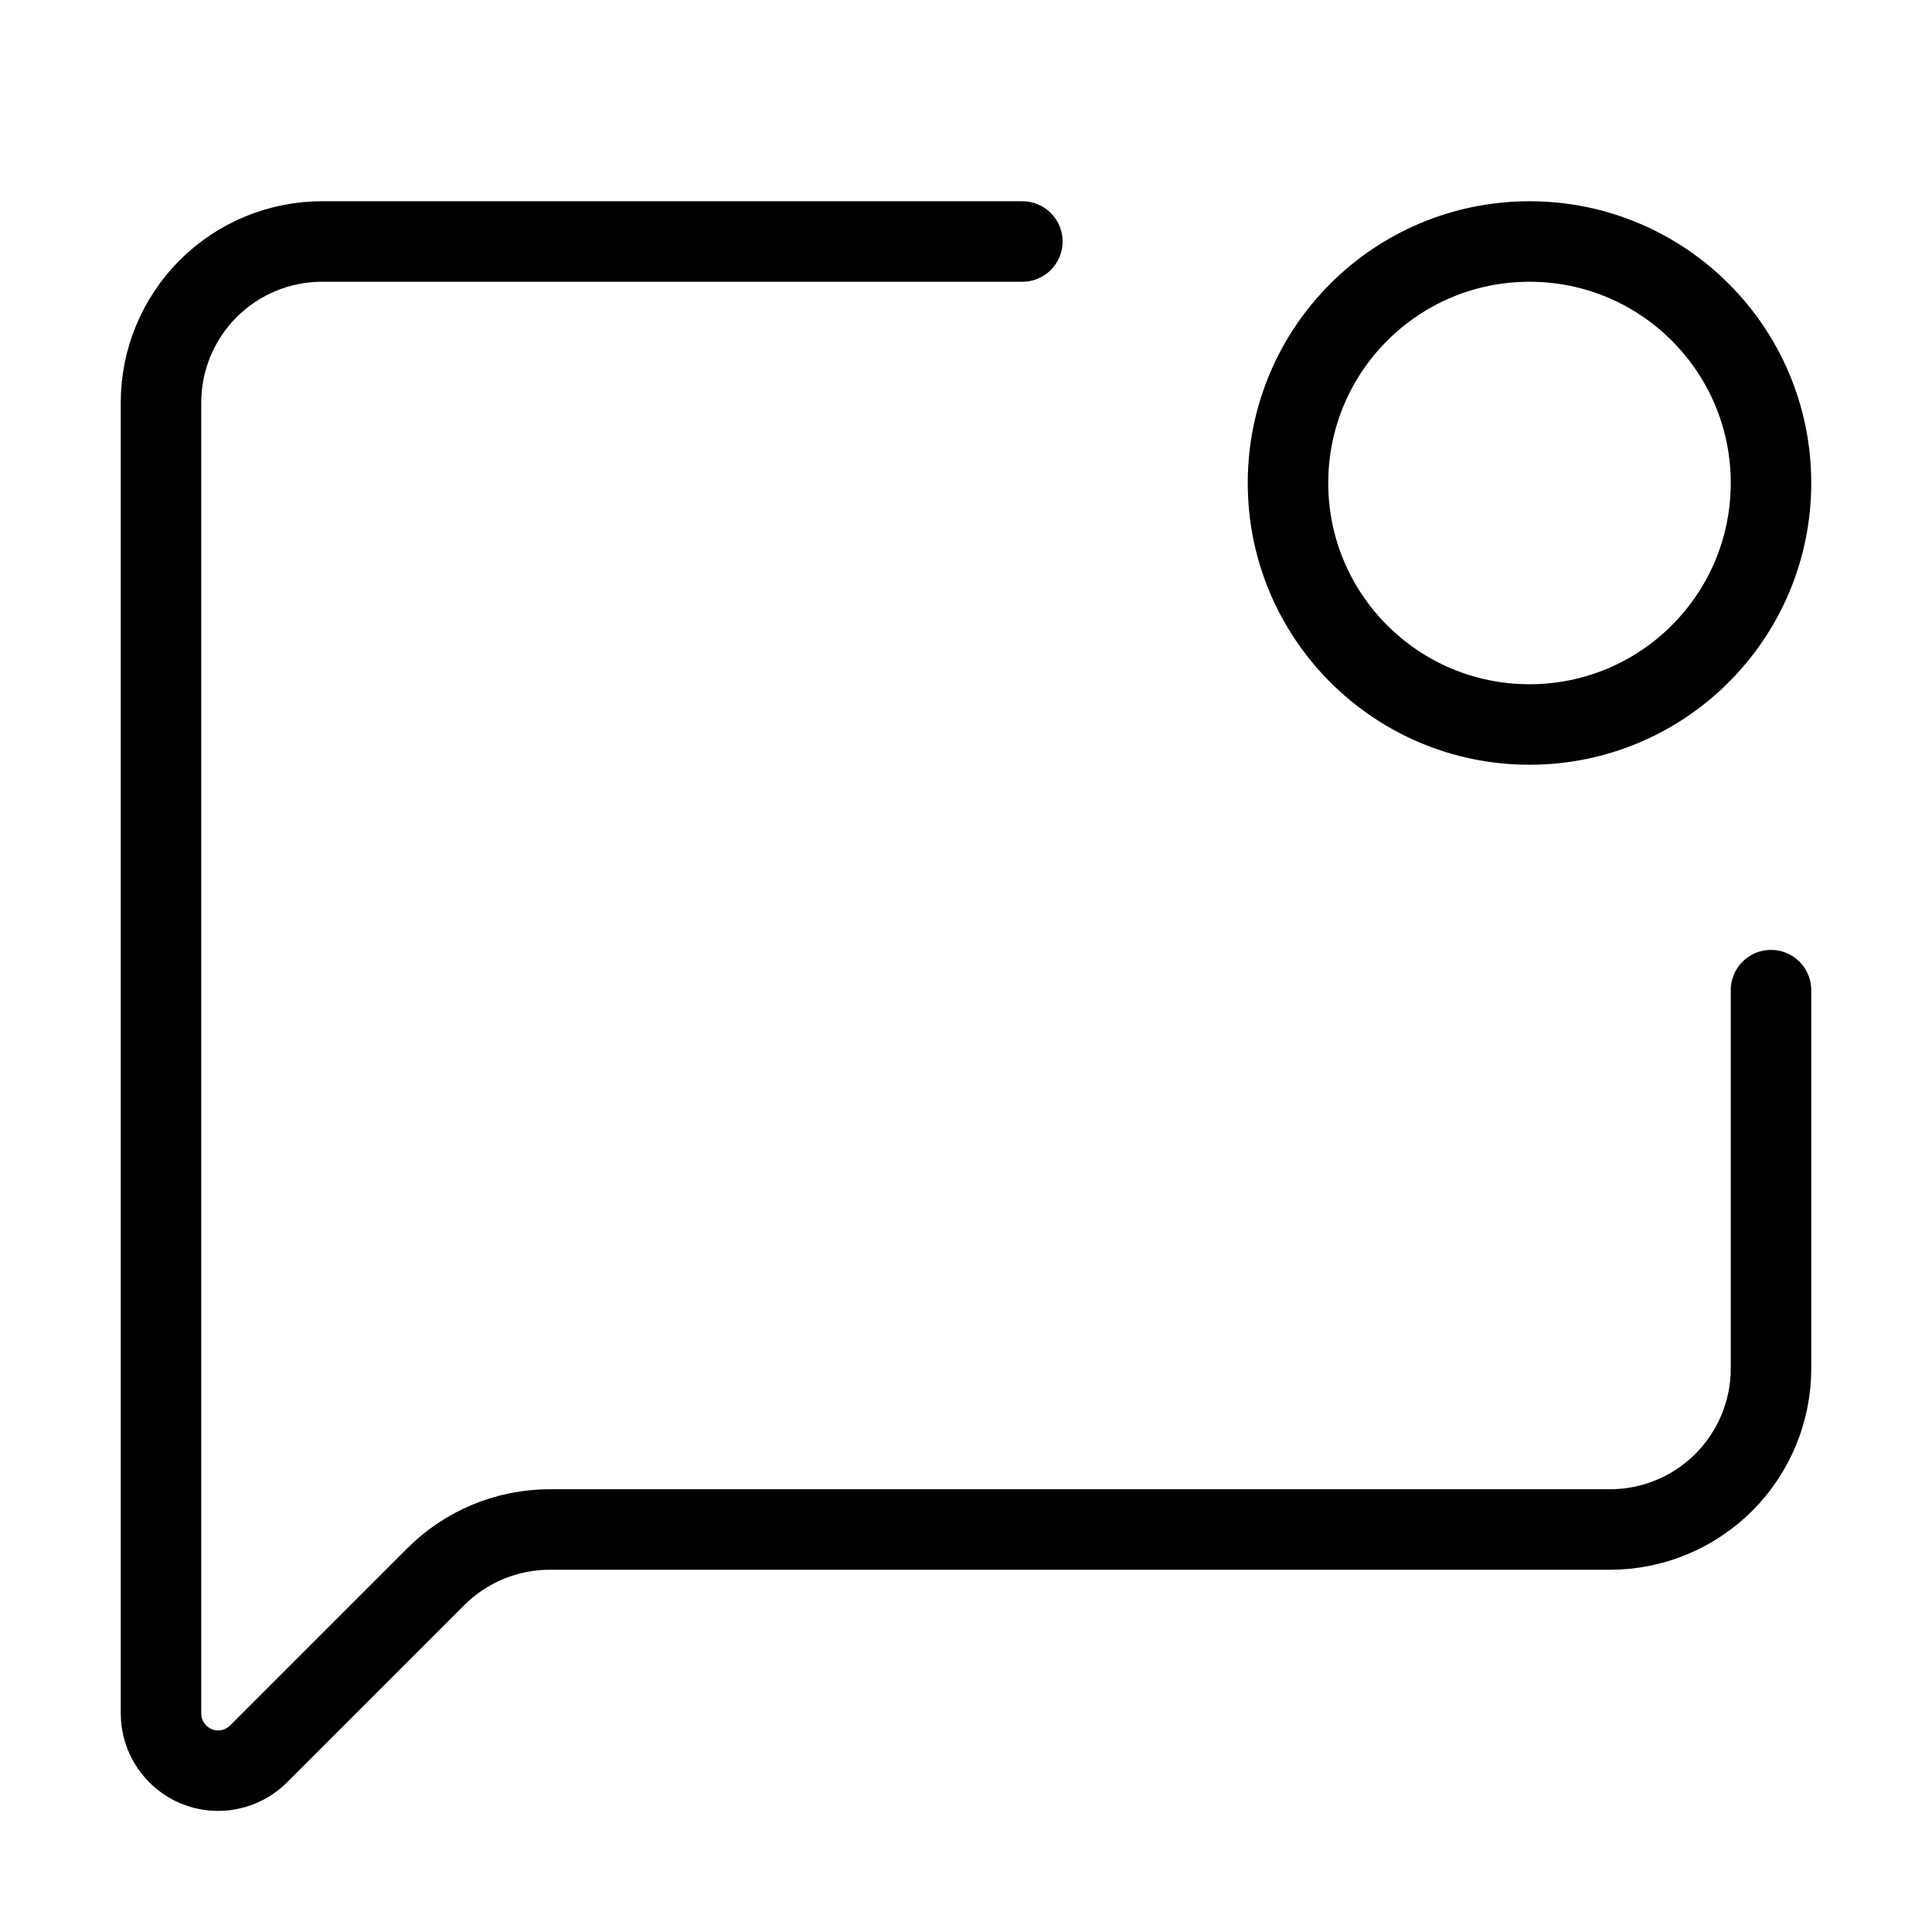 <svg width="24" height="24" viewBox="0 0 24 24" fill="none" xmlns="http://www.w3.org/2000/svg"><path d="M12.7 3H4C3.47 3 2.961 3.211 2.586 3.586C2.211 3.961 2 4.47 2 5V21.286C2 21.426 2.042 21.564 2.12 21.68C2.198 21.797 2.309 21.888 2.438 21.942C2.568 21.996 2.711 22.01 2.848 21.982C2.986 21.955 3.113 21.887 3.212 21.788L5.414 19.586C5.789 19.211 6.298 19 6.828 19H20C20.53 19 21.039 18.789 21.414 18.414C21.789 18.039 22 17.53 22 17V12.3" stroke="currentColor" stroke-linecap="round" stroke-linejoin="round"/><path d="M19 9C20.657 9 22 7.657 22 6C22 4.343 20.657 3 19 3C17.343 3 16 4.343 16 6C16 7.657 17.343 9 19 9Z" stroke="currentColor" stroke-linecap="round" stroke-linejoin="round"/></svg>